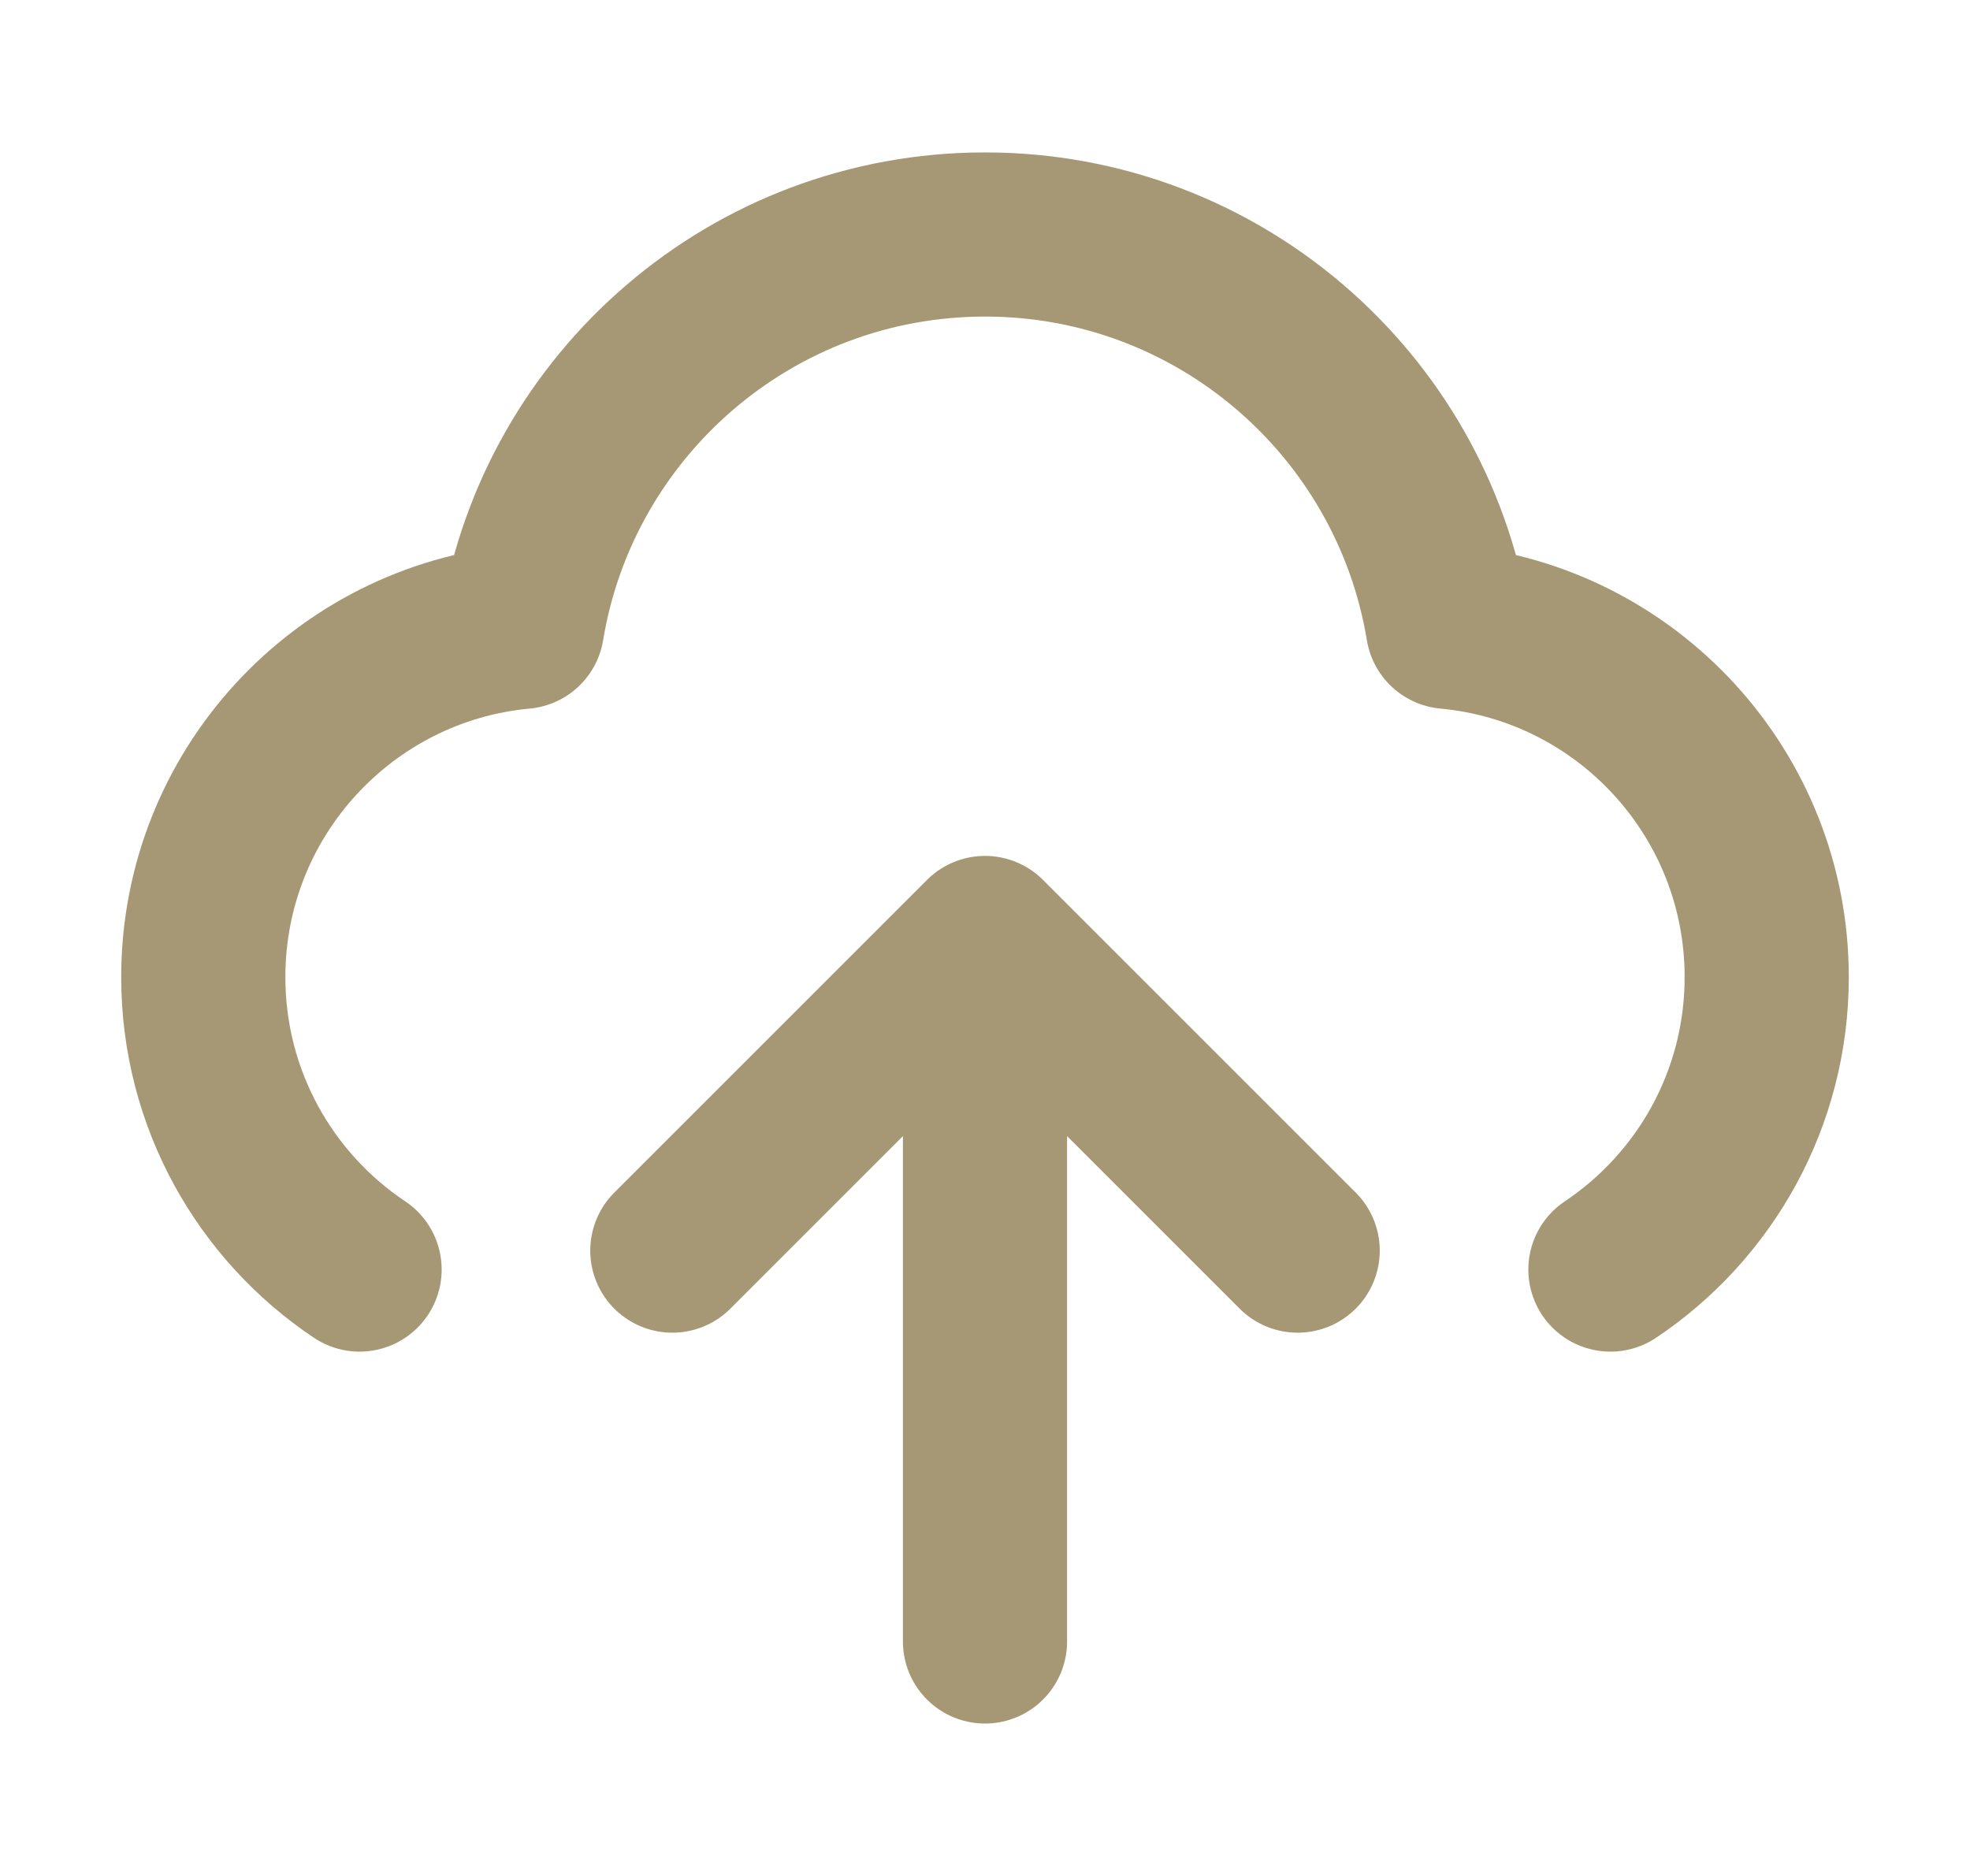 <svg width="21" height="20" viewBox="0 0 21 20" fill="none" xmlns="http://www.w3.org/2000/svg">
<path d="M3.833 13.535C2.828 12.863 2.167 11.717 2.167 10.417C2.167 8.464 3.66 6.859 5.566 6.683C5.957 4.31 8.017 2.5 10.5 2.5C12.983 2.5 15.043 4.31 15.434 6.683C17.34 6.859 18.833 8.464 18.833 10.417C18.833 11.717 18.172 12.863 17.167 13.535M7.167 13.333L10.5 10M10.5 10L13.833 13.333M10.5 10V17.5" stroke="#A69875" stroke-width="1.75" stroke-linecap="round" stroke-linejoin="round"/>
</svg>
